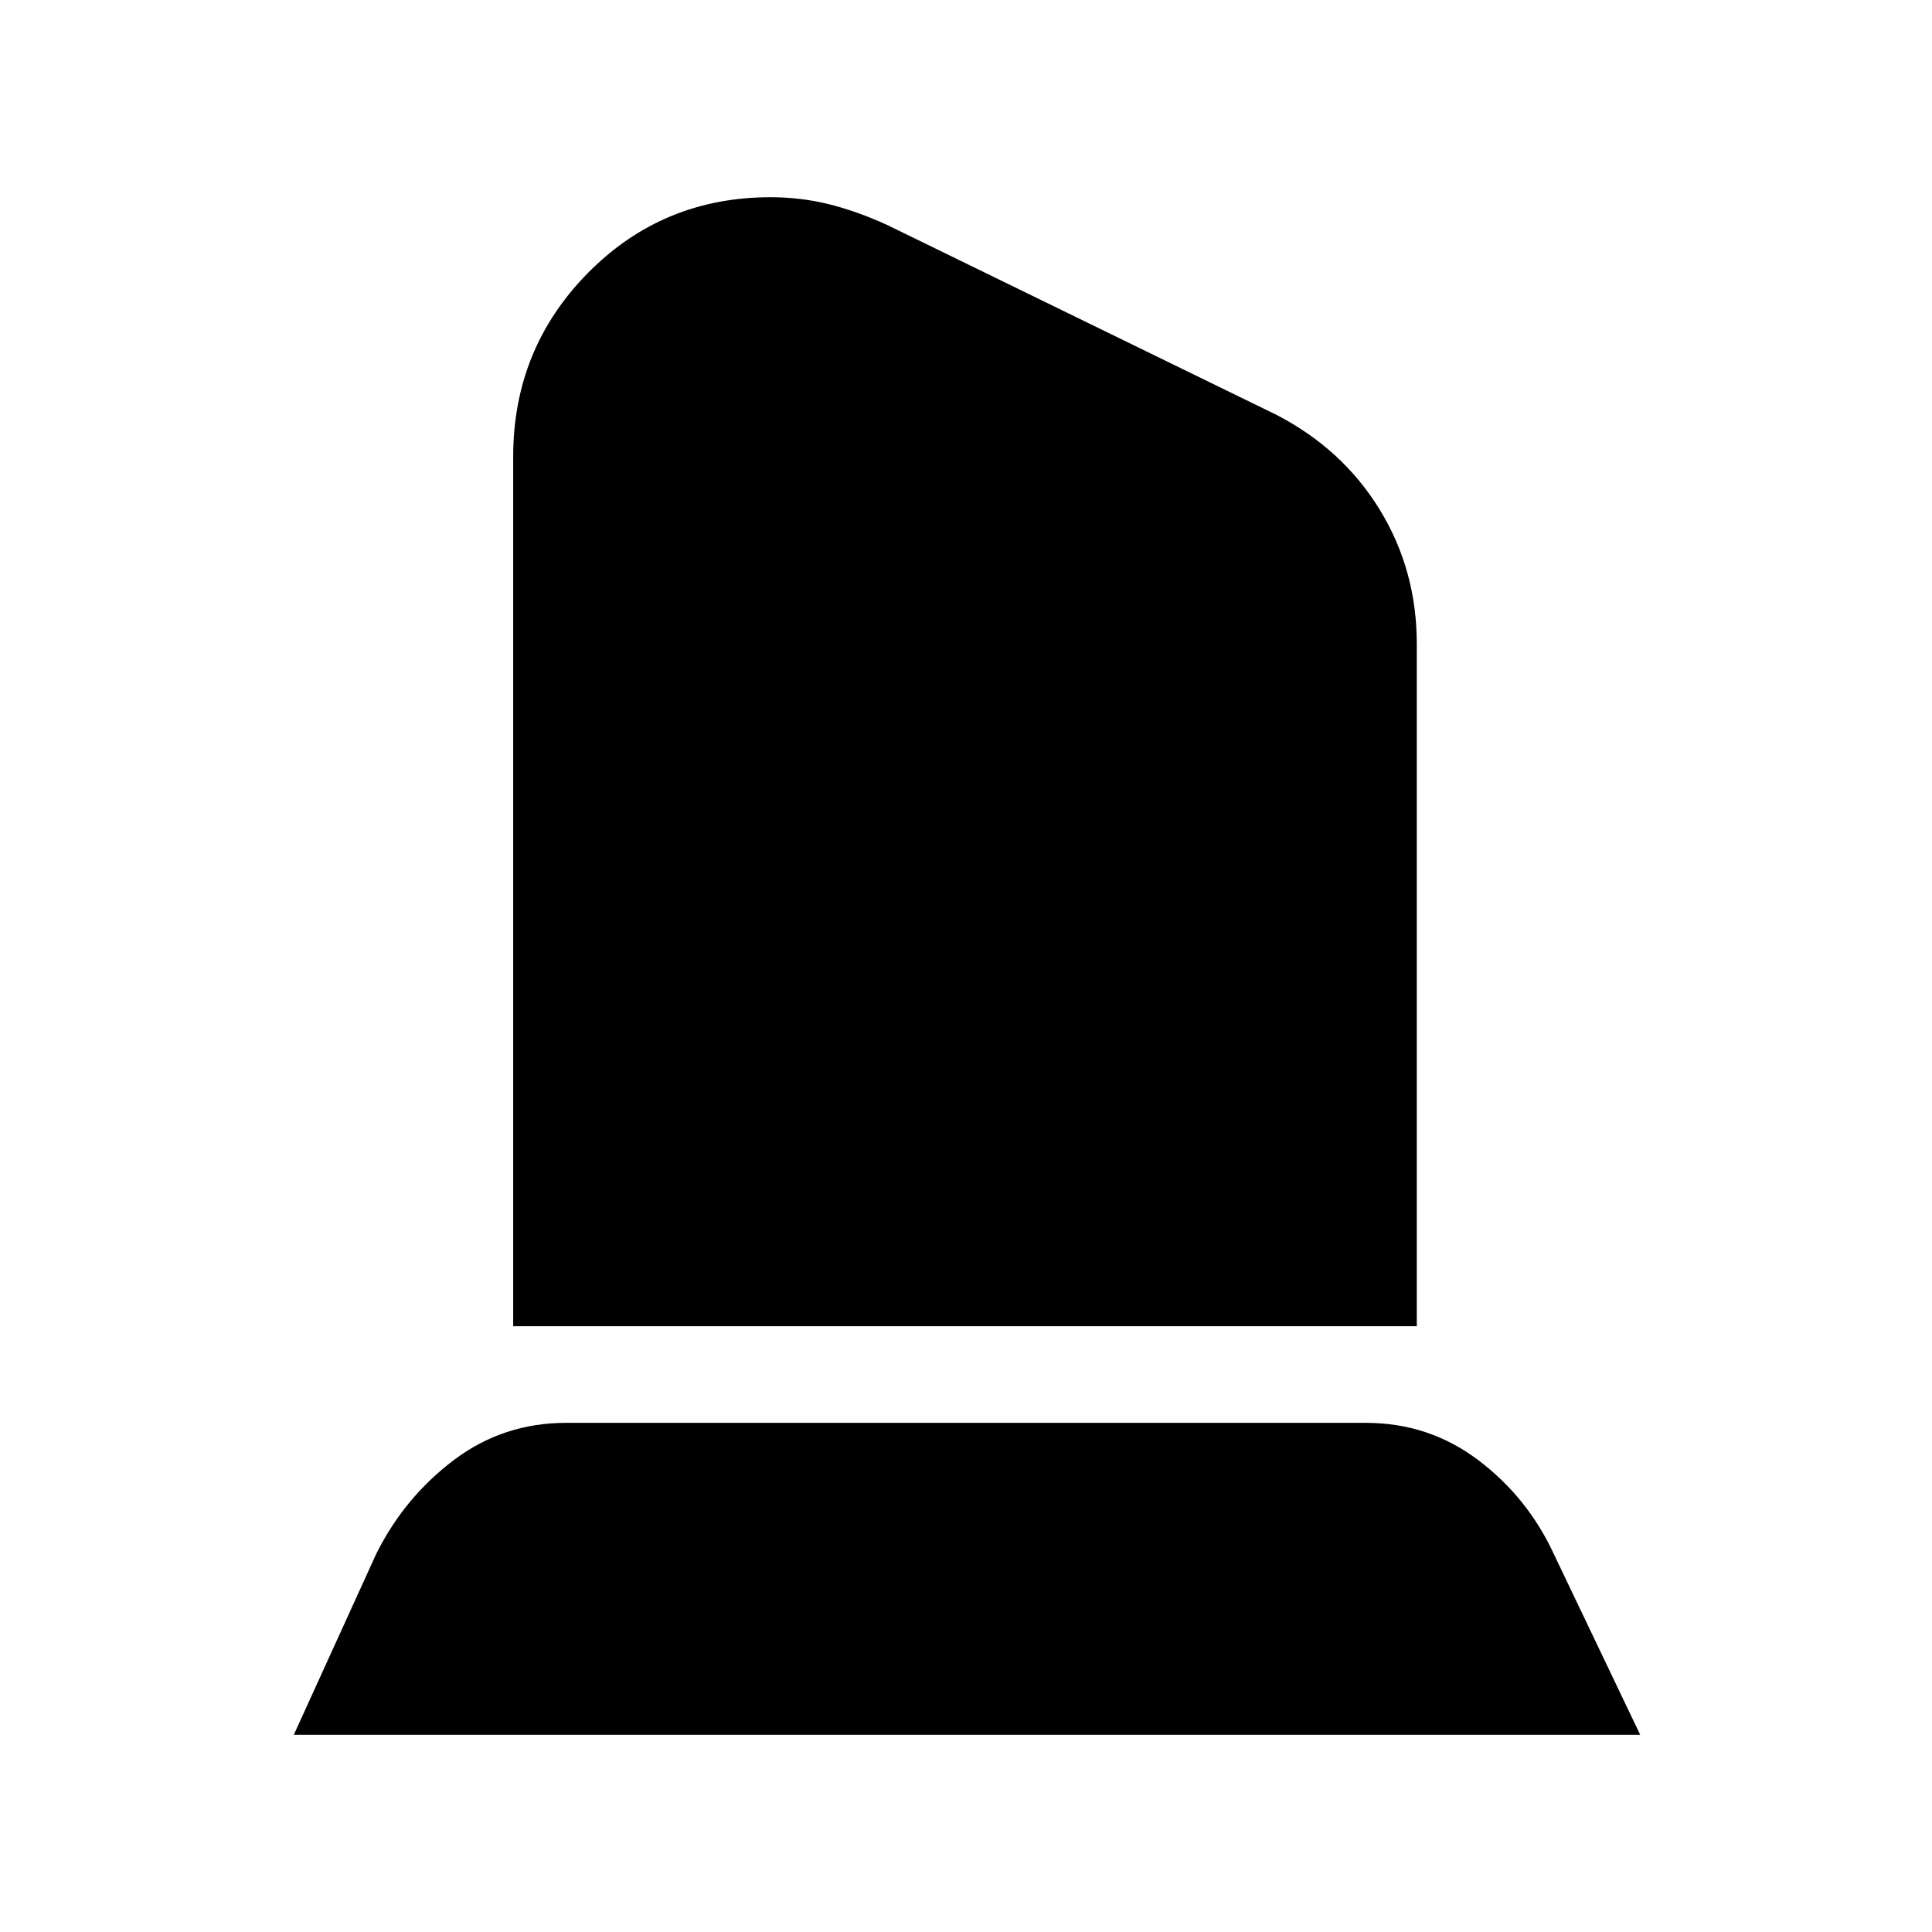 <svg xmlns="http://www.w3.org/2000/svg" height="20" viewBox="0 -960 960 960" width="20"><path d="M255-301v-432q0-53.7 37.12-91.35Q329.25-862 382.91-862q15.09 0 29.09 3.5t29 10.37L634-754q33 17 51.5 47.11Q704-676.77 704-640v339H255ZM146-98l41-90q14-28 38.5-46.5t55.88-18.5h397.24q31.38 0 55.88 18.5Q759-216 772-188l43 90H146Z"/></svg>
